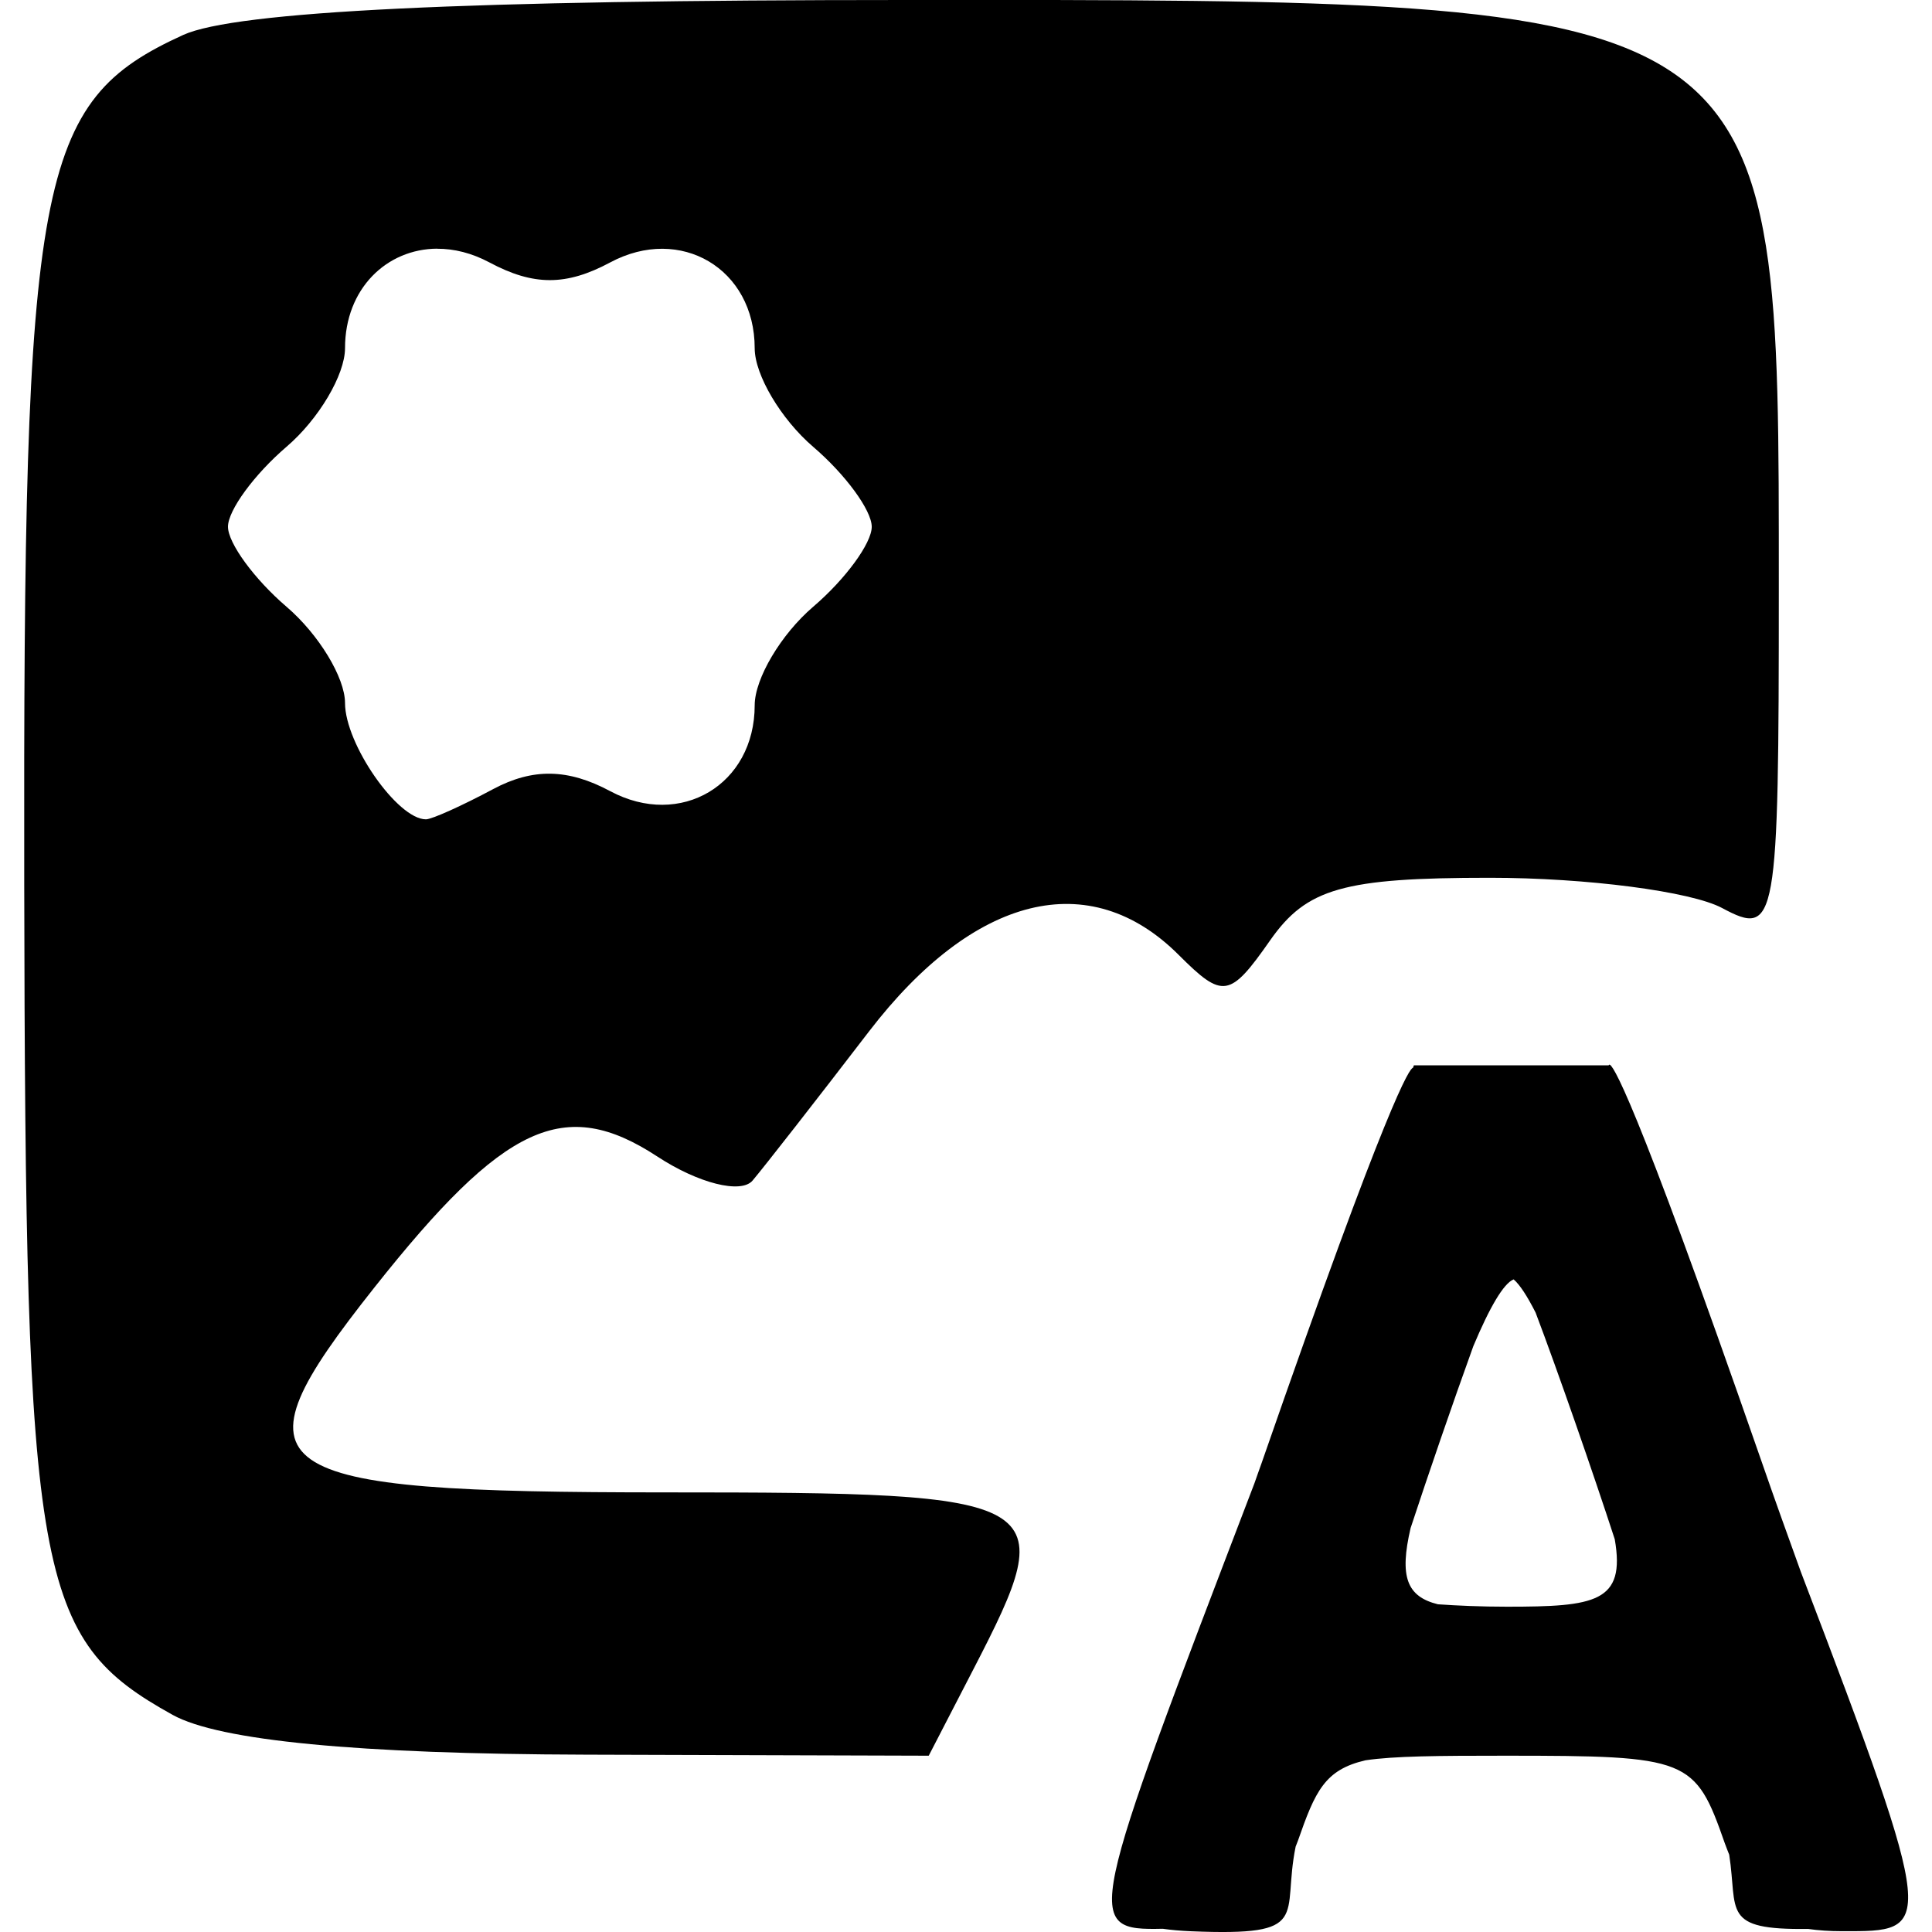 <svg xmlns="http://www.w3.org/2000/svg" width="24" height="24" viewBox="0 0 24 24"><path fill="black" d="M 11.227,7.5913776e-6 C 5.801,7.5913776e-6 2.923,0.14 2.276,0.434 0.454,1.265 0.287,2.161 0.301,10.978 c 0.014,8.655 0.143,9.382 1.844,10.325 0.578,0.32 2.294,0.486 5.13,0.494 l 4.262,0.013 0.554,-1.072 c 1.105,-2.136 0.996,-2.199 -3.818,-2.199 -5.104,0 -5.448,-0.241 -3.624,-2.543 1.614,-2.038 2.363,-2.385 3.517,-1.629 0.508,0.333 1.04,0.467 1.183,0.298 0.143,-0.169 0.794,-1.002 1.446,-1.852 1.305,-1.7 2.743,-2.055 3.847,-0.951 0.549,0.549 0.635,0.536 1.137,-0.182 0.452,-0.645 0.909,-0.776 2.727,-0.776 1.201,0 2.501,0.169 2.887,0.376 0.677,0.362 0.704,0.214 0.704,-3.981 0,-7.349 0.073,-7.3 -10.87,-7.3 z M 5.431,3.09 c 0.209,-9.48e-4 0.43,0.053 0.649,0.17 0.548,0.293 0.953,0.293 1.5,0 0.874,-0.468 1.795,0.079 1.795,1.066 0,0.331 0.327,0.882 0.727,1.225 0.4,0.342 0.727,0.789 0.727,0.993 0,0.204 -0.327,0.651 -0.727,0.993 -0.4,0.342 -0.727,0.893 -0.727,1.224 0,0.987 -0.921,1.535 -1.795,1.067 -0.524,-0.281 -0.962,-0.288 -1.453,-0.026 -0.387,0.207 -0.762,0.376 -0.836,0.376 -0.354,0 -1.005,-0.937 -1.005,-1.445 0,-0.315 -0.327,-0.854 -0.727,-1.196 C 3.159,7.194 2.832,6.747 2.832,6.543 c 0,-0.204 0.327,-0.65 0.727,-0.993 0.4,-0.342 0.727,-0.894 0.727,-1.225 0,-0.74 0.518,-1.233 1.145,-1.236 z M 19.99,13.226 c -0.005,8.36e-4 -0.006,0.008 -0.006,0.008 H 18.774 17.564 l -0.011,0.03 c -0.041,0.006 -0.296,0.349 -1.881,4.911 -0.033,0.094 -0.058,0.16 -0.089,0.251 -2.087,5.459 -2.135,5.555 -1.138,5.534 0.104,0.015 0.218,0.025 0.355,0.031 1.515,0.062 1.117,-0.178 1.295,-1.052 0.009,-0.025 0.018,-0.045 0.028,-0.072 0.215,-0.616 0.333,-0.883 0.84,-1 0.359,-0.053 0.893,-0.057 1.731,-0.057 2.287,0 2.363,0.03 2.733,1.09 0.018,0.051 0.036,0.093 0.054,0.14 0.108,0.705 -0.104,0.936 0.98,0.922 0.126,0.018 0.263,0.028 0.426,0.028 1.127,0 1.205,0.045 -0.516,-4.463 -0.155,-0.43 -0.313,-0.866 -0.493,-1.386 -1.618,-4.653 -1.852,-4.921 -1.885,-4.915 z m -1.187,2.667 c 0.077,0.066 0.169,0.208 0.273,0.413 0.277,0.732 0.714,1.988 0.983,2.815 0.137,0.785 -0.245,0.838 -1.338,0.838 -0.327,0 -0.615,-0.013 -0.859,-0.03 -0.387,-0.096 -0.48,-0.342 -0.339,-0.947 0.217,-0.66 0.522,-1.548 0.779,-2.259 0.204,-0.486 0.377,-0.781 0.501,-0.83 z"/></svg>